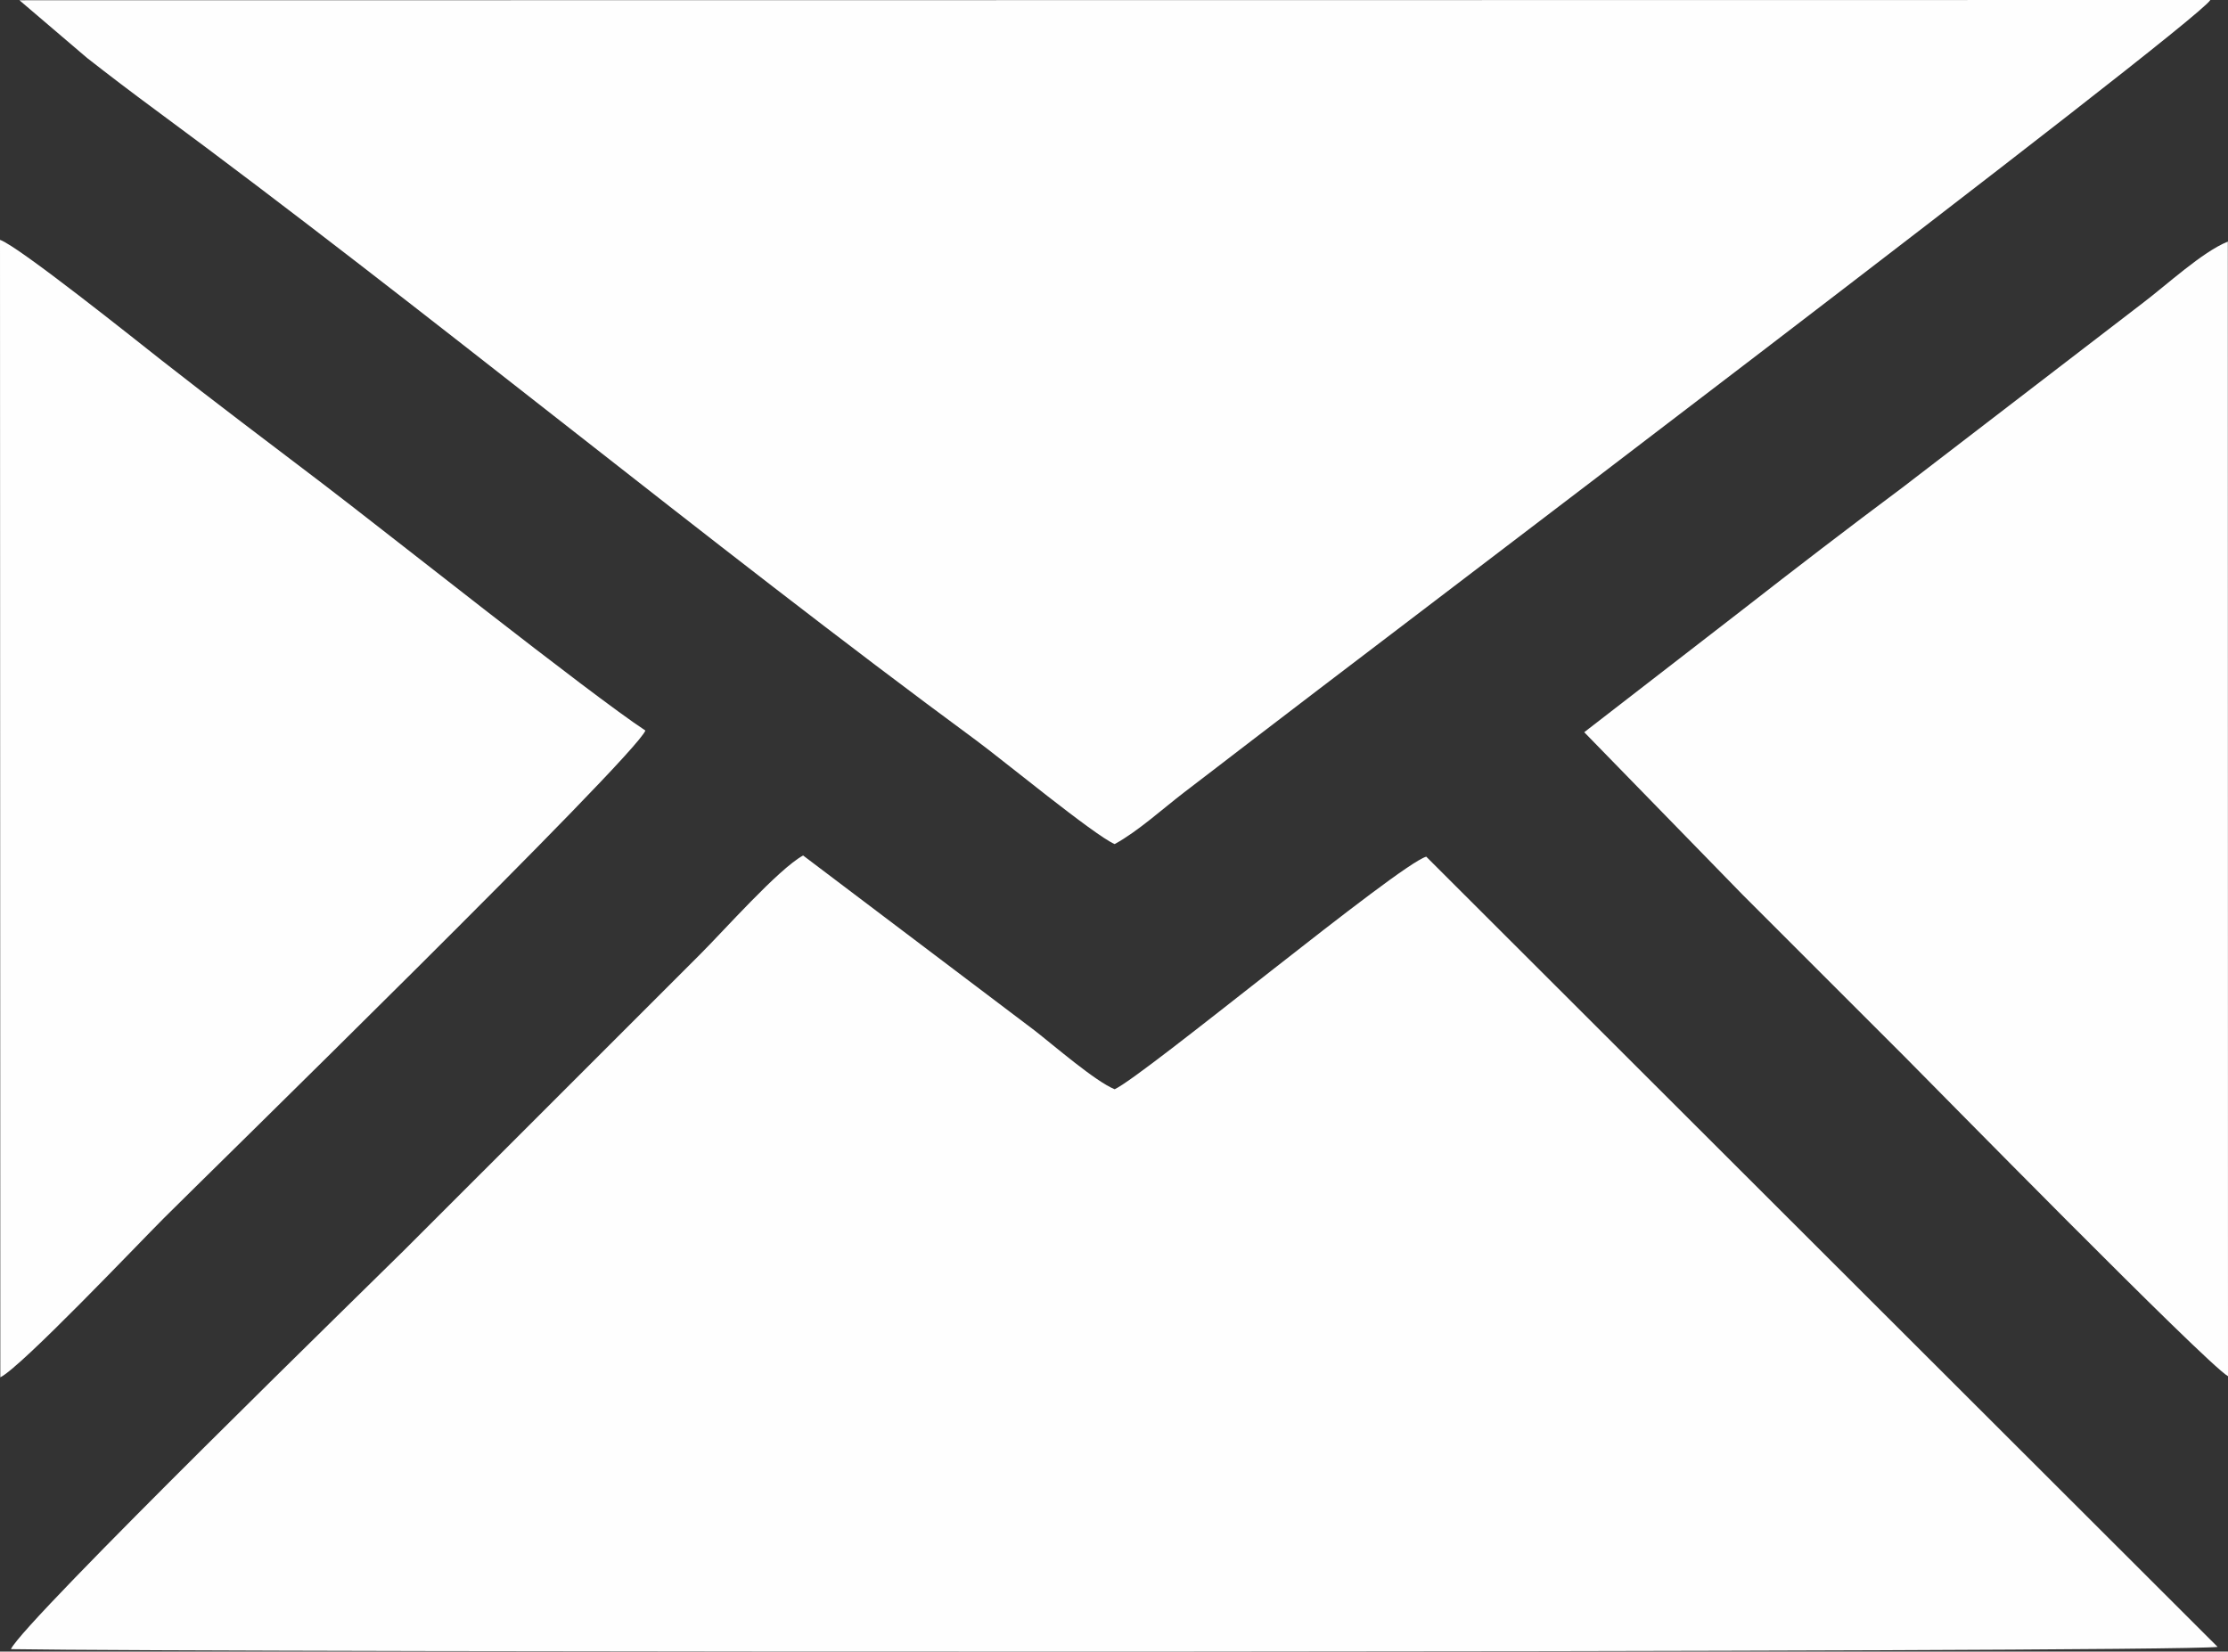 <?xml version="1.0" encoding="UTF-8"?>
<!DOCTYPE svg PUBLIC "-//W3C//DTD SVG 1.1//EN" "http://www.w3.org/Graphics/SVG/1.1/DTD/svg11.dtd">
<!-- Creator: CorelDRAW 2018 (64 Bit Versão de avaliação) -->
<svg xmlns="http://www.w3.org/2000/svg" xml:space="preserve" width="100mm" height="74.14mm" version="1.1" style="shape-rendering:geometricPrecision; text-rendering:geometricPrecision; image-rendering:optimizeQuality; fill-rule:evenodd; clip-rule:evenodd"
viewBox="0 0 10000 7414"
 xmlns:xlink="http://www.w3.org/1999/xlink">
 <rect x="0" y="0" width="10000" height="7414" fill="#333333" stroke="none"/>
 <defs>
  <style type="text/css">
   <![CDATA[
    .fil0 {fill:#FEFEFE}
   ]]>
  </style>
 </defs>
 <g id="Camada_x0020_1">
  <g id="_2740726920752">
   <path class="fil0" d="M3604.61 3840.38c-111.16,61.11 -355.97,337.95 -463.03,444.54l-1325.5 1325.37c-92.88,93.18 -1711.61,1669.28 -1767,1792.86 857.24,14.84 9676.23,17.06 9904.3,-10.08l-3551.97 -3547.44c-127.23,37.74 -1260.27,978.87 -1398.42,1044.09 -86.37,-35 -272.05,-195.68 -358.55,-263.2l-1039.83 -786.14z"/>
   <path class="fil0" d="M390.9 260.23c102.97,80.48 201.01,155.1 308.39,234.26 1205.07,888.57 2484.02,1947.13 3682.53,2829.41 117.99,86.85 529.67,425.79 621.17,465.3 104.01,-56.79 215.8,-158.53 311.8,-232.24 101.14,-77.65 199.4,-152.35 307.01,-235.42 405.64,-313.13 4235.49,-3213.66 4298.97,-3321.54l-9833.5 1.21 303.63 259.02z"/>
   <path class="fil0" d="M1.4 6182.87c92.72,-44.91 615.63,-595.85 733.86,-714.25 188.19,-188.44 2111.88,-2067.24 2161.55,-2189.16 -248.39,-163.17 -1181.6,-905.26 -1451.41,-1110.36 -237.52,-180.57 -483.03,-365.51 -720.91,-552.25 -107.34,-84.23 -643.68,-513.44 -724.49,-540.09l1.4 5106.11z"/>
   <path class="fil0" d="M7821.54 4016.66c244.84,245.46 475.13,474.77 720.14,720 116.41,116.53 1357.74,1382.56 1458.32,1441.36l-0.76 -5093.42c-114.91,45.98 -276.15,196.3 -386.49,279.28l-1074.34 824.99c-245.66,183.33 -472.28,357.15 -721.51,551.6l-706.34 546.53 710.98 729.66z"/>
  </g>
 </g>
</svg>
